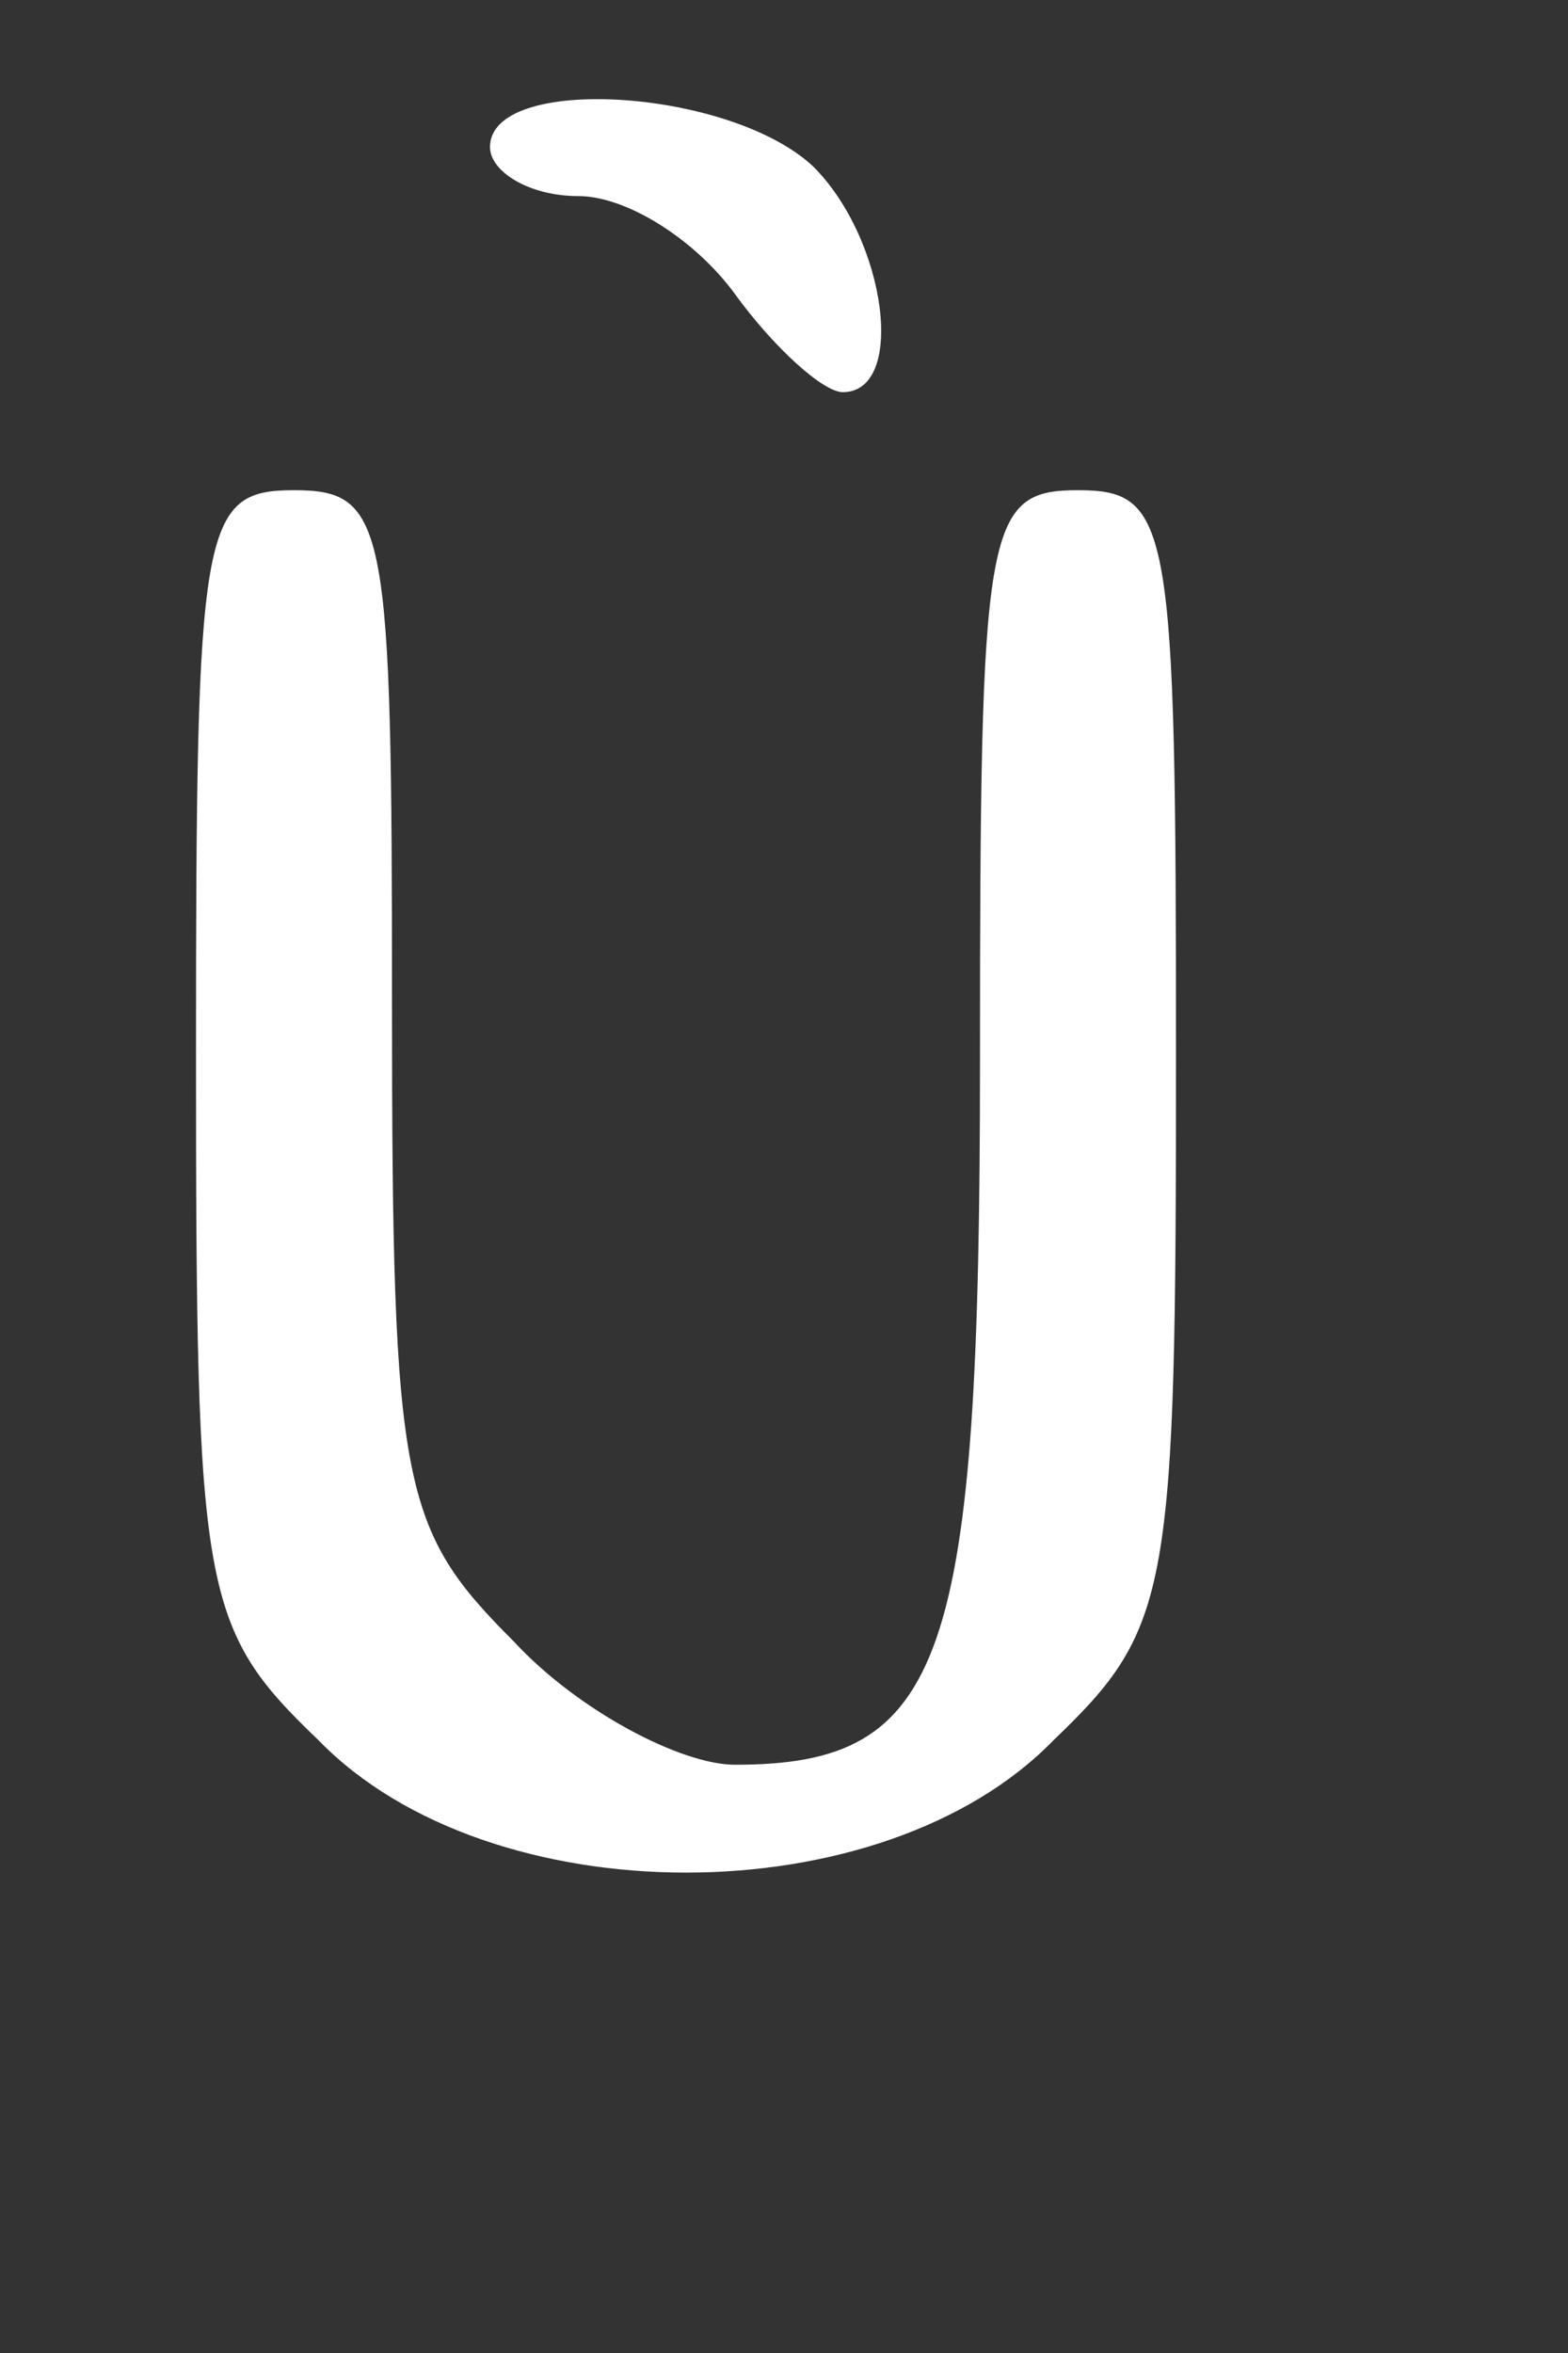<?xml version="1.0" standalone="no"?>
<!DOCTYPE svg PUBLIC "-//W3C//DTD SVG 20010904//EN"
 "http://www.w3.org/TR/2001/REC-SVG-20010904/DTD/svg10.dtd">
<svg version="1.0" xmlns="http://www.w3.org/2000/svg"
 width="32pt" height="48pt" viewBox="0 0 32 48"
 preserveAspectRatio="xMidYMid meet">
<rect x="0" y="0" width="32" height="48" fill="#333333" stroke="none"/>
<g transform="translate(0,48) scale(0.1,-0.1)"
fill="#ffffff" stroke="none">
<path d="M100 450 c0 -5 8 -10 18 -10 10 0 24 -9 32 -20 8 -11 18 -20 22 -20
13 0 9 31 -6 46 -17 16 -66 19 -66 4z"/>
<path d="M40 265 c0 -110 1 -117 25 -140 35 -36 115 -36 150 0 24 23 25 30 25
140 0 108 -1 115 -20 115 -19 0 -20 -7 -20 -116 0 -123 -7 -144 -50 -144 -11
0 -32 11 -45 25 -23 23 -25 31 -25 130 0 98 -1 105 -20 105 -19 0 -20 -7 -20
-115z"/>
</g>
</svg>
